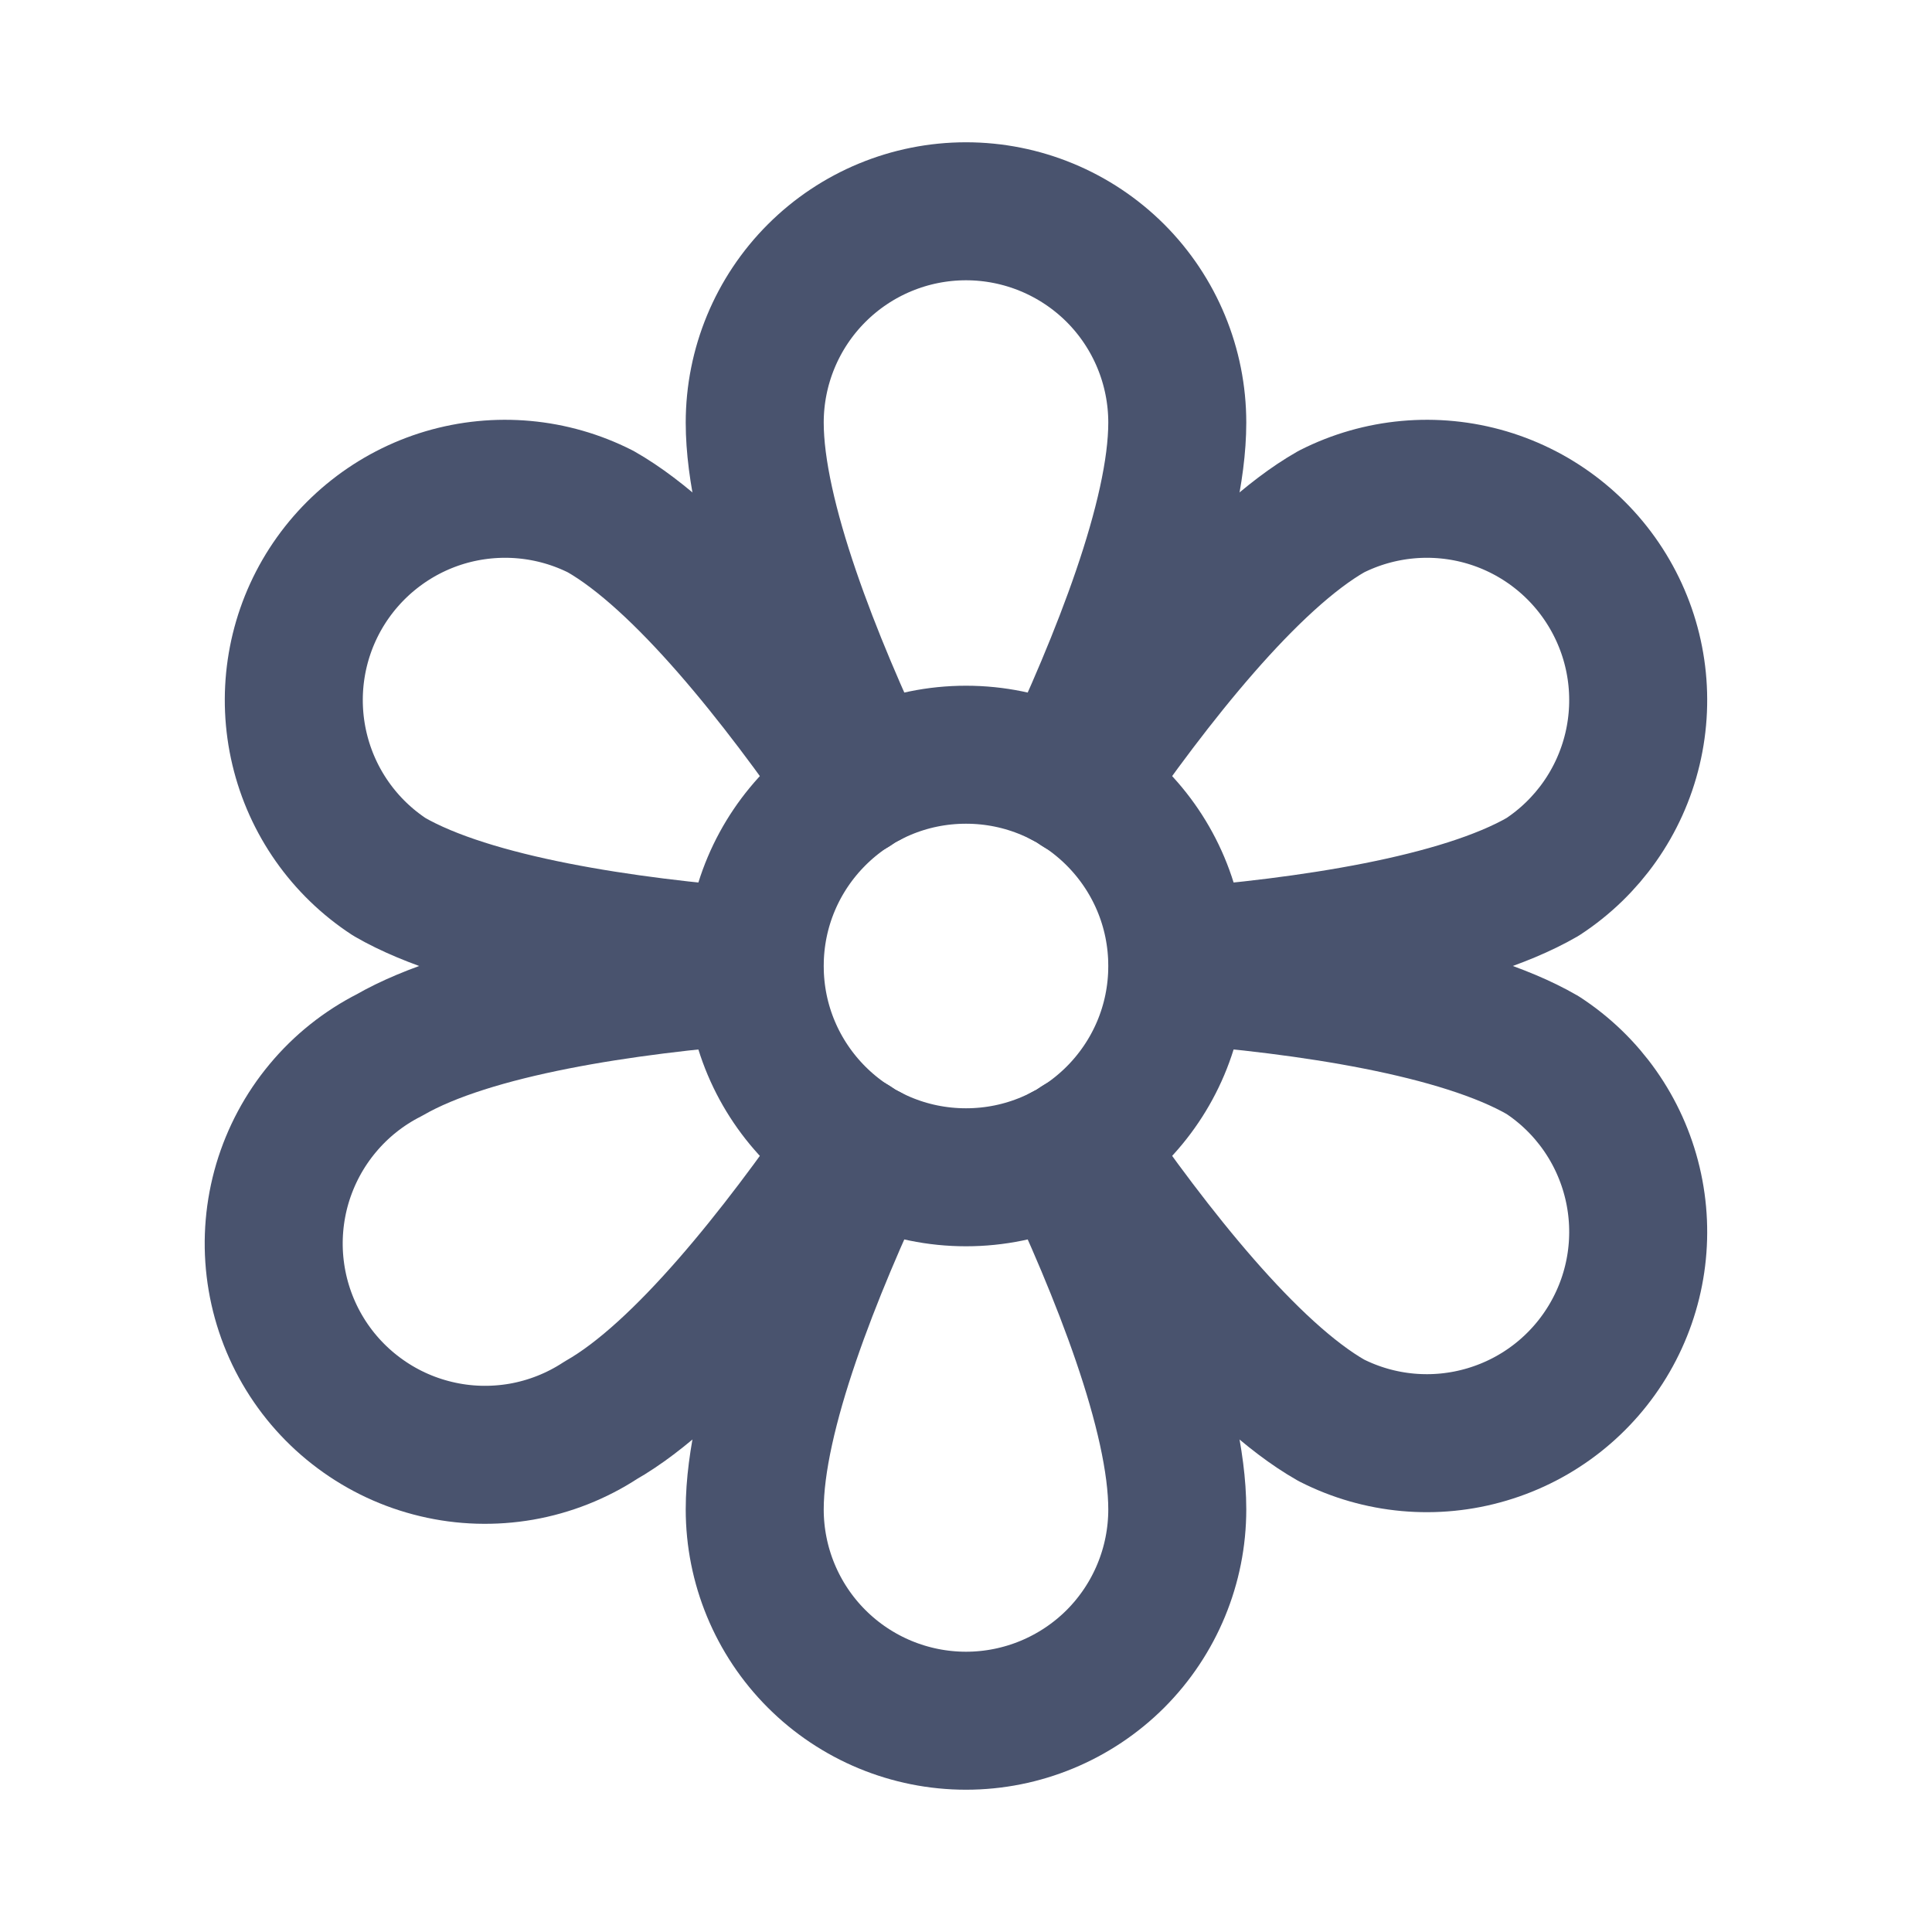 <svg width="28" height="28" viewBox="0 0 28 28" fill="none" xmlns="http://www.w3.org/2000/svg">
<path d="M14 17.062C15.691 17.062 17.062 15.691 17.062 14C17.062 12.309 15.691 10.938 14 10.938C12.309 10.938 10.938 12.309 10.938 14C10.938 15.691 12.309 17.062 14 17.062Z" stroke="#49536E" stroke-width="2" stroke-linecap="round" stroke-linejoin="round"/>
<path d="M12.578 11.287C11.78 9.603 10.938 7.503 10.938 6.125C10.938 5.313 11.26 4.534 11.835 3.959C12.409 3.385 13.188 3.062 14 3.062C14.812 3.062 15.591 3.385 16.166 3.959C16.74 4.534 17.062 5.313 17.062 6.125C17.062 7.503 16.22 9.603 15.422 11.287" stroke="#49536E" stroke-width="2" stroke-linecap="round" stroke-linejoin="round"/>
<path d="M10.937 13.869C9.078 13.726 6.836 13.398 5.644 12.709C4.988 12.28 4.522 11.617 4.341 10.855C4.16 10.093 4.277 9.291 4.669 8.613C5.062 7.935 5.699 7.433 6.449 7.21C7.2 6.988 8.008 7.061 8.706 7.415C9.898 8.094 11.298 9.876 12.359 11.419" stroke="#49536E" stroke-width="2" stroke-linecap="round" stroke-linejoin="round"/>
<path d="M12.359 16.581C11.298 18.123 9.898 19.906 8.706 20.584C8.358 20.812 7.966 20.967 7.556 21.039C7.146 21.11 6.726 21.098 6.321 21.001C5.916 20.905 5.535 20.727 5.201 20.478C4.867 20.23 4.587 19.916 4.378 19.555C4.17 19.195 4.037 18.796 3.988 18.382C3.939 17.969 3.975 17.55 4.093 17.151C4.212 16.752 4.41 16.381 4.677 16.061C4.943 15.741 5.272 15.479 5.643 15.291C6.836 14.602 9.078 14.274 10.937 14.131" stroke="#49536E" stroke-width="2" stroke-linecap="round" stroke-linejoin="round"/>
<path d="M15.422 16.712C16.22 18.397 17.062 20.497 17.062 21.875C17.062 22.687 16.74 23.466 16.166 24.041C15.591 24.615 14.812 24.938 14 24.938C13.188 24.938 12.409 24.615 11.835 24.041C11.26 23.466 10.938 22.687 10.938 21.875C10.938 20.497 11.78 18.397 12.578 16.712" stroke="#49536E" stroke-width="2" stroke-linecap="round" stroke-linejoin="round"/>
<path d="M17.062 14.131C18.922 14.273 21.164 14.601 22.356 15.291C23.012 15.719 23.478 16.383 23.659 17.145C23.84 17.907 23.723 18.709 23.33 19.387C22.938 20.065 22.301 20.567 21.55 20.789C20.8 21.012 19.992 20.939 19.294 20.584C18.102 19.906 16.702 18.123 15.641 16.581" stroke="#49536E" stroke-width="2" stroke-linecap="round" stroke-linejoin="round"/>
<path d="M15.641 11.419C16.702 9.876 18.102 8.094 19.294 7.415C19.992 7.061 20.8 6.988 21.55 7.21C22.301 7.433 22.938 7.935 23.33 8.613C23.723 9.291 23.84 10.093 23.659 10.855C23.478 11.617 23.012 12.28 22.356 12.709C21.164 13.398 18.922 13.726 17.062 13.869" stroke="#49536E" stroke-width="2" stroke-linecap="round" stroke-linejoin="round"/>
</svg>

